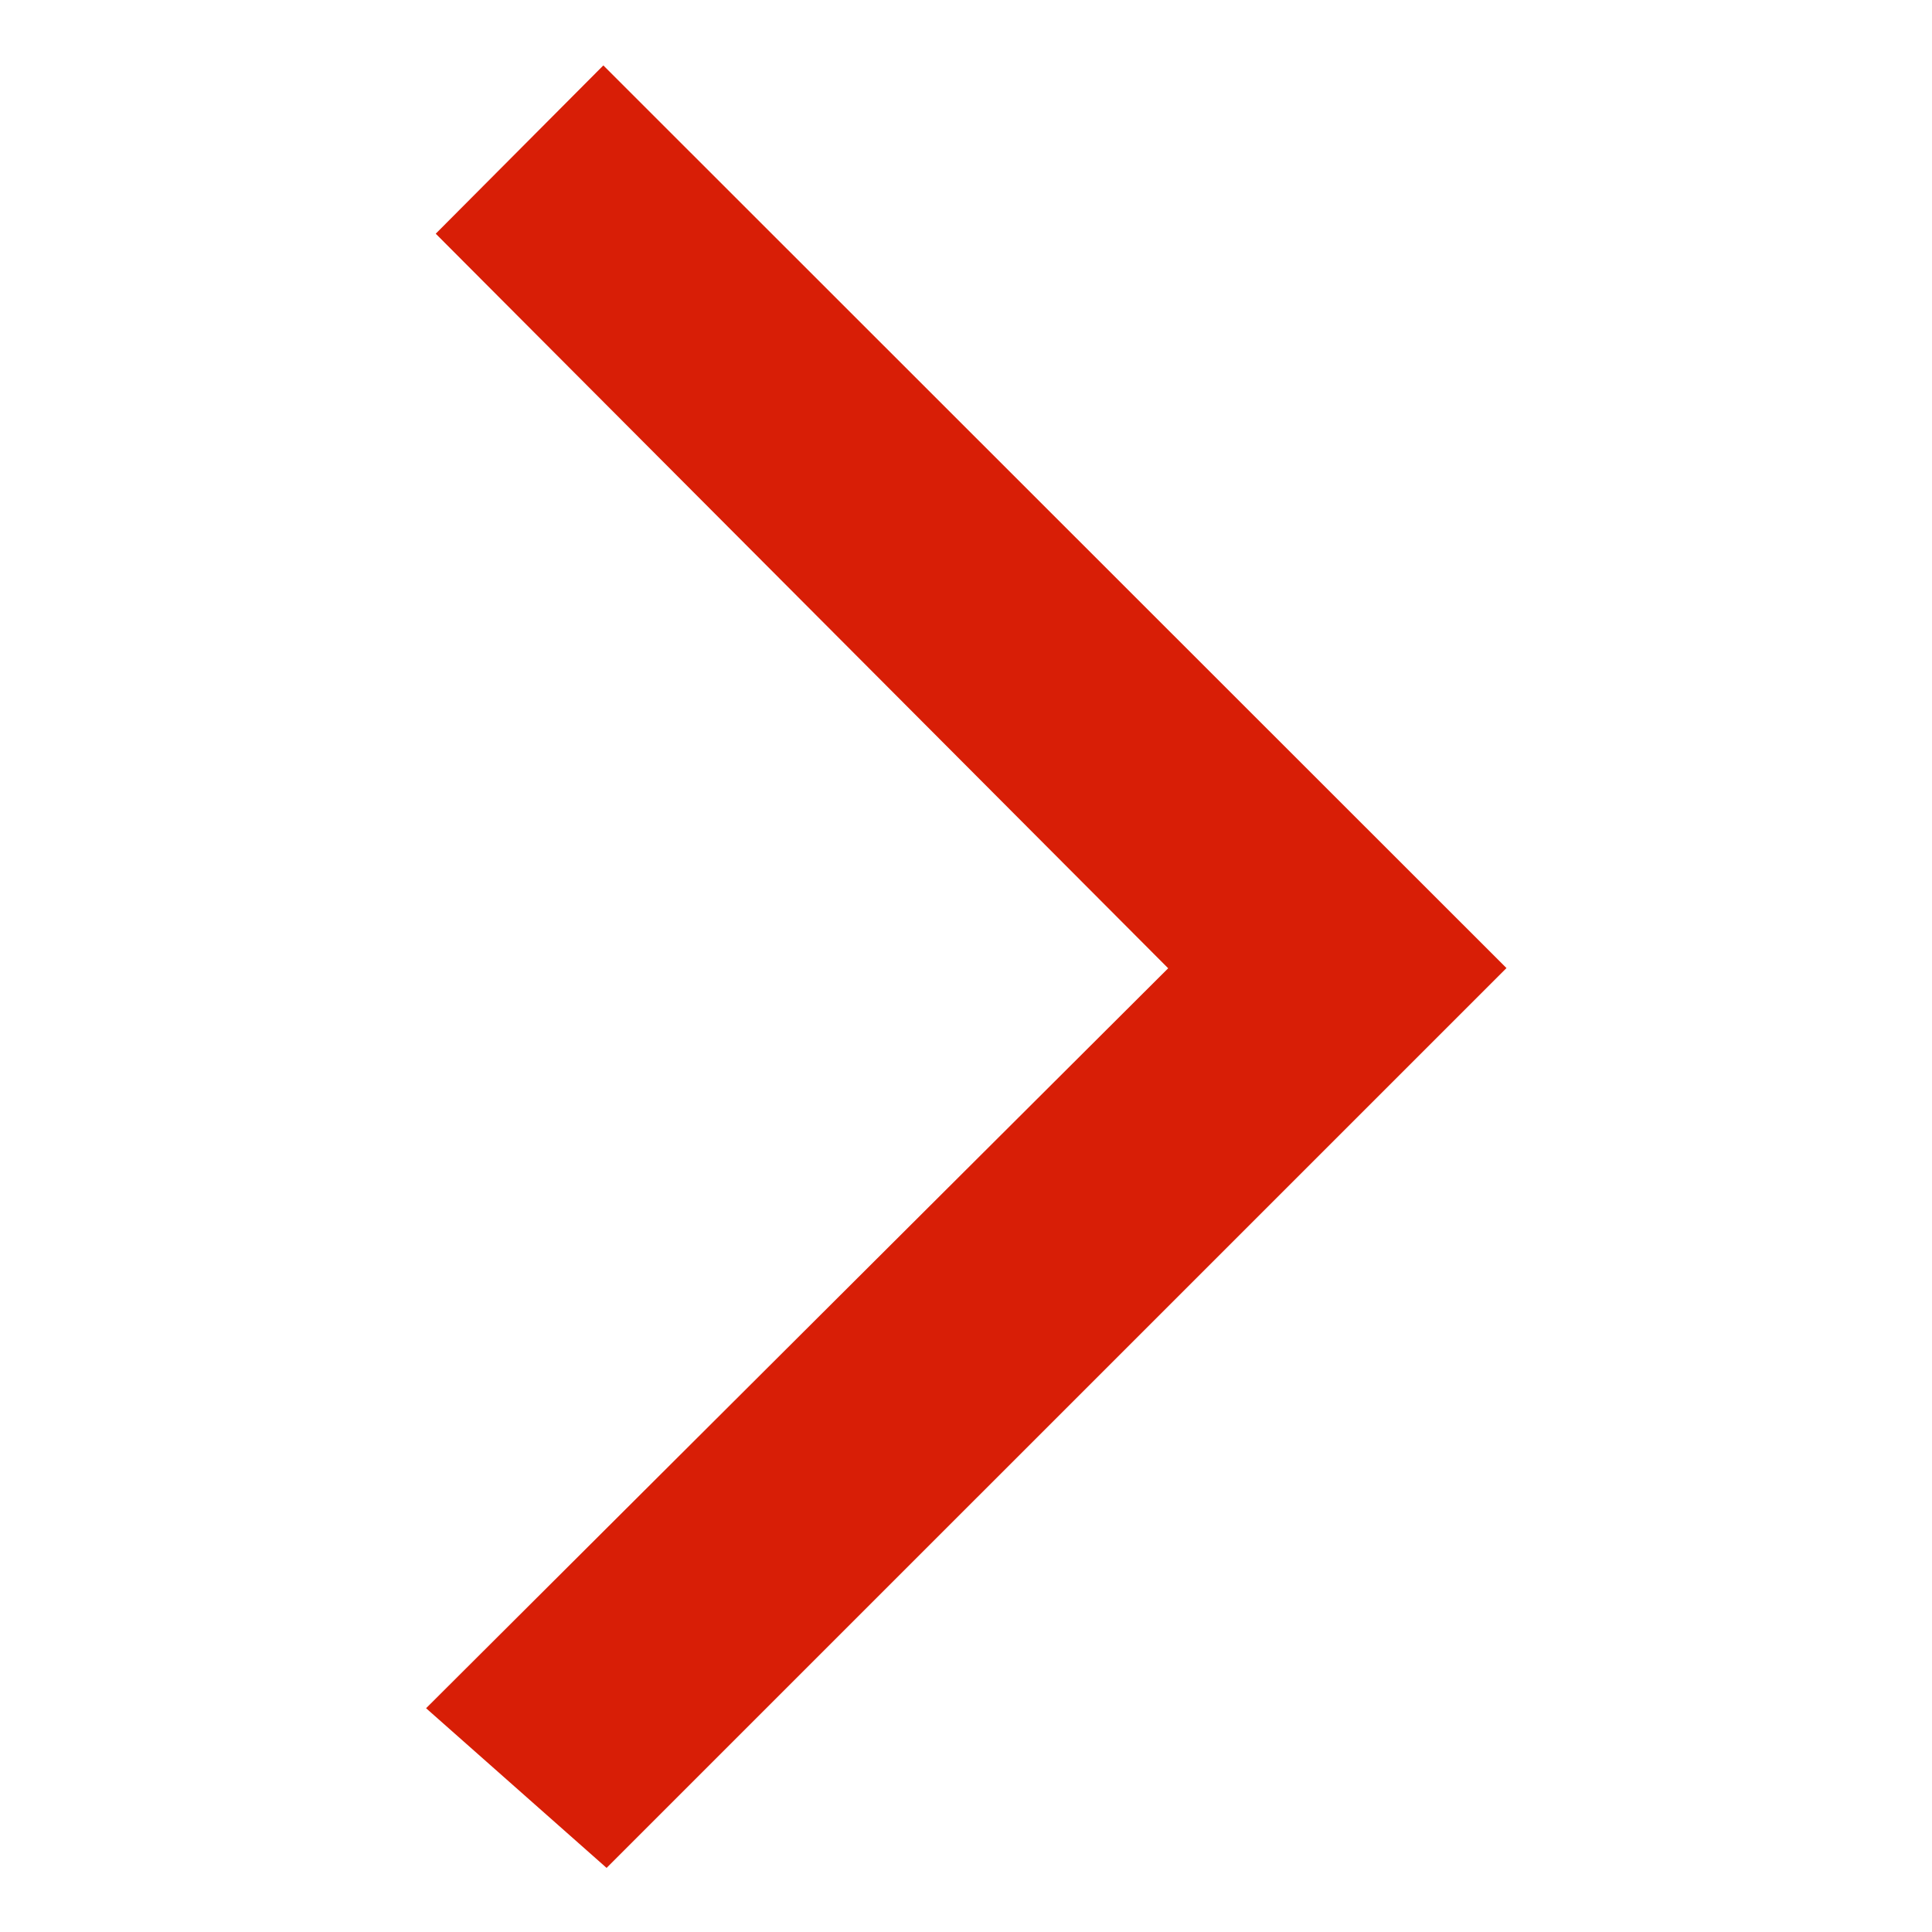 <svg t="1594693181695" class="icon" viewBox="0 0 1024 1024" version="1.1" xmlns="http://www.w3.org/2000/svg" p-id="3680" width="200" height="200"><path d="M321.499 990.025L225.829 905.399l393.326-392.192L230.949 123.867 319.781 34.67 798.464 513.097 321.499 990.025z" p-id="3681" fill="#d81e06"></path></svg>